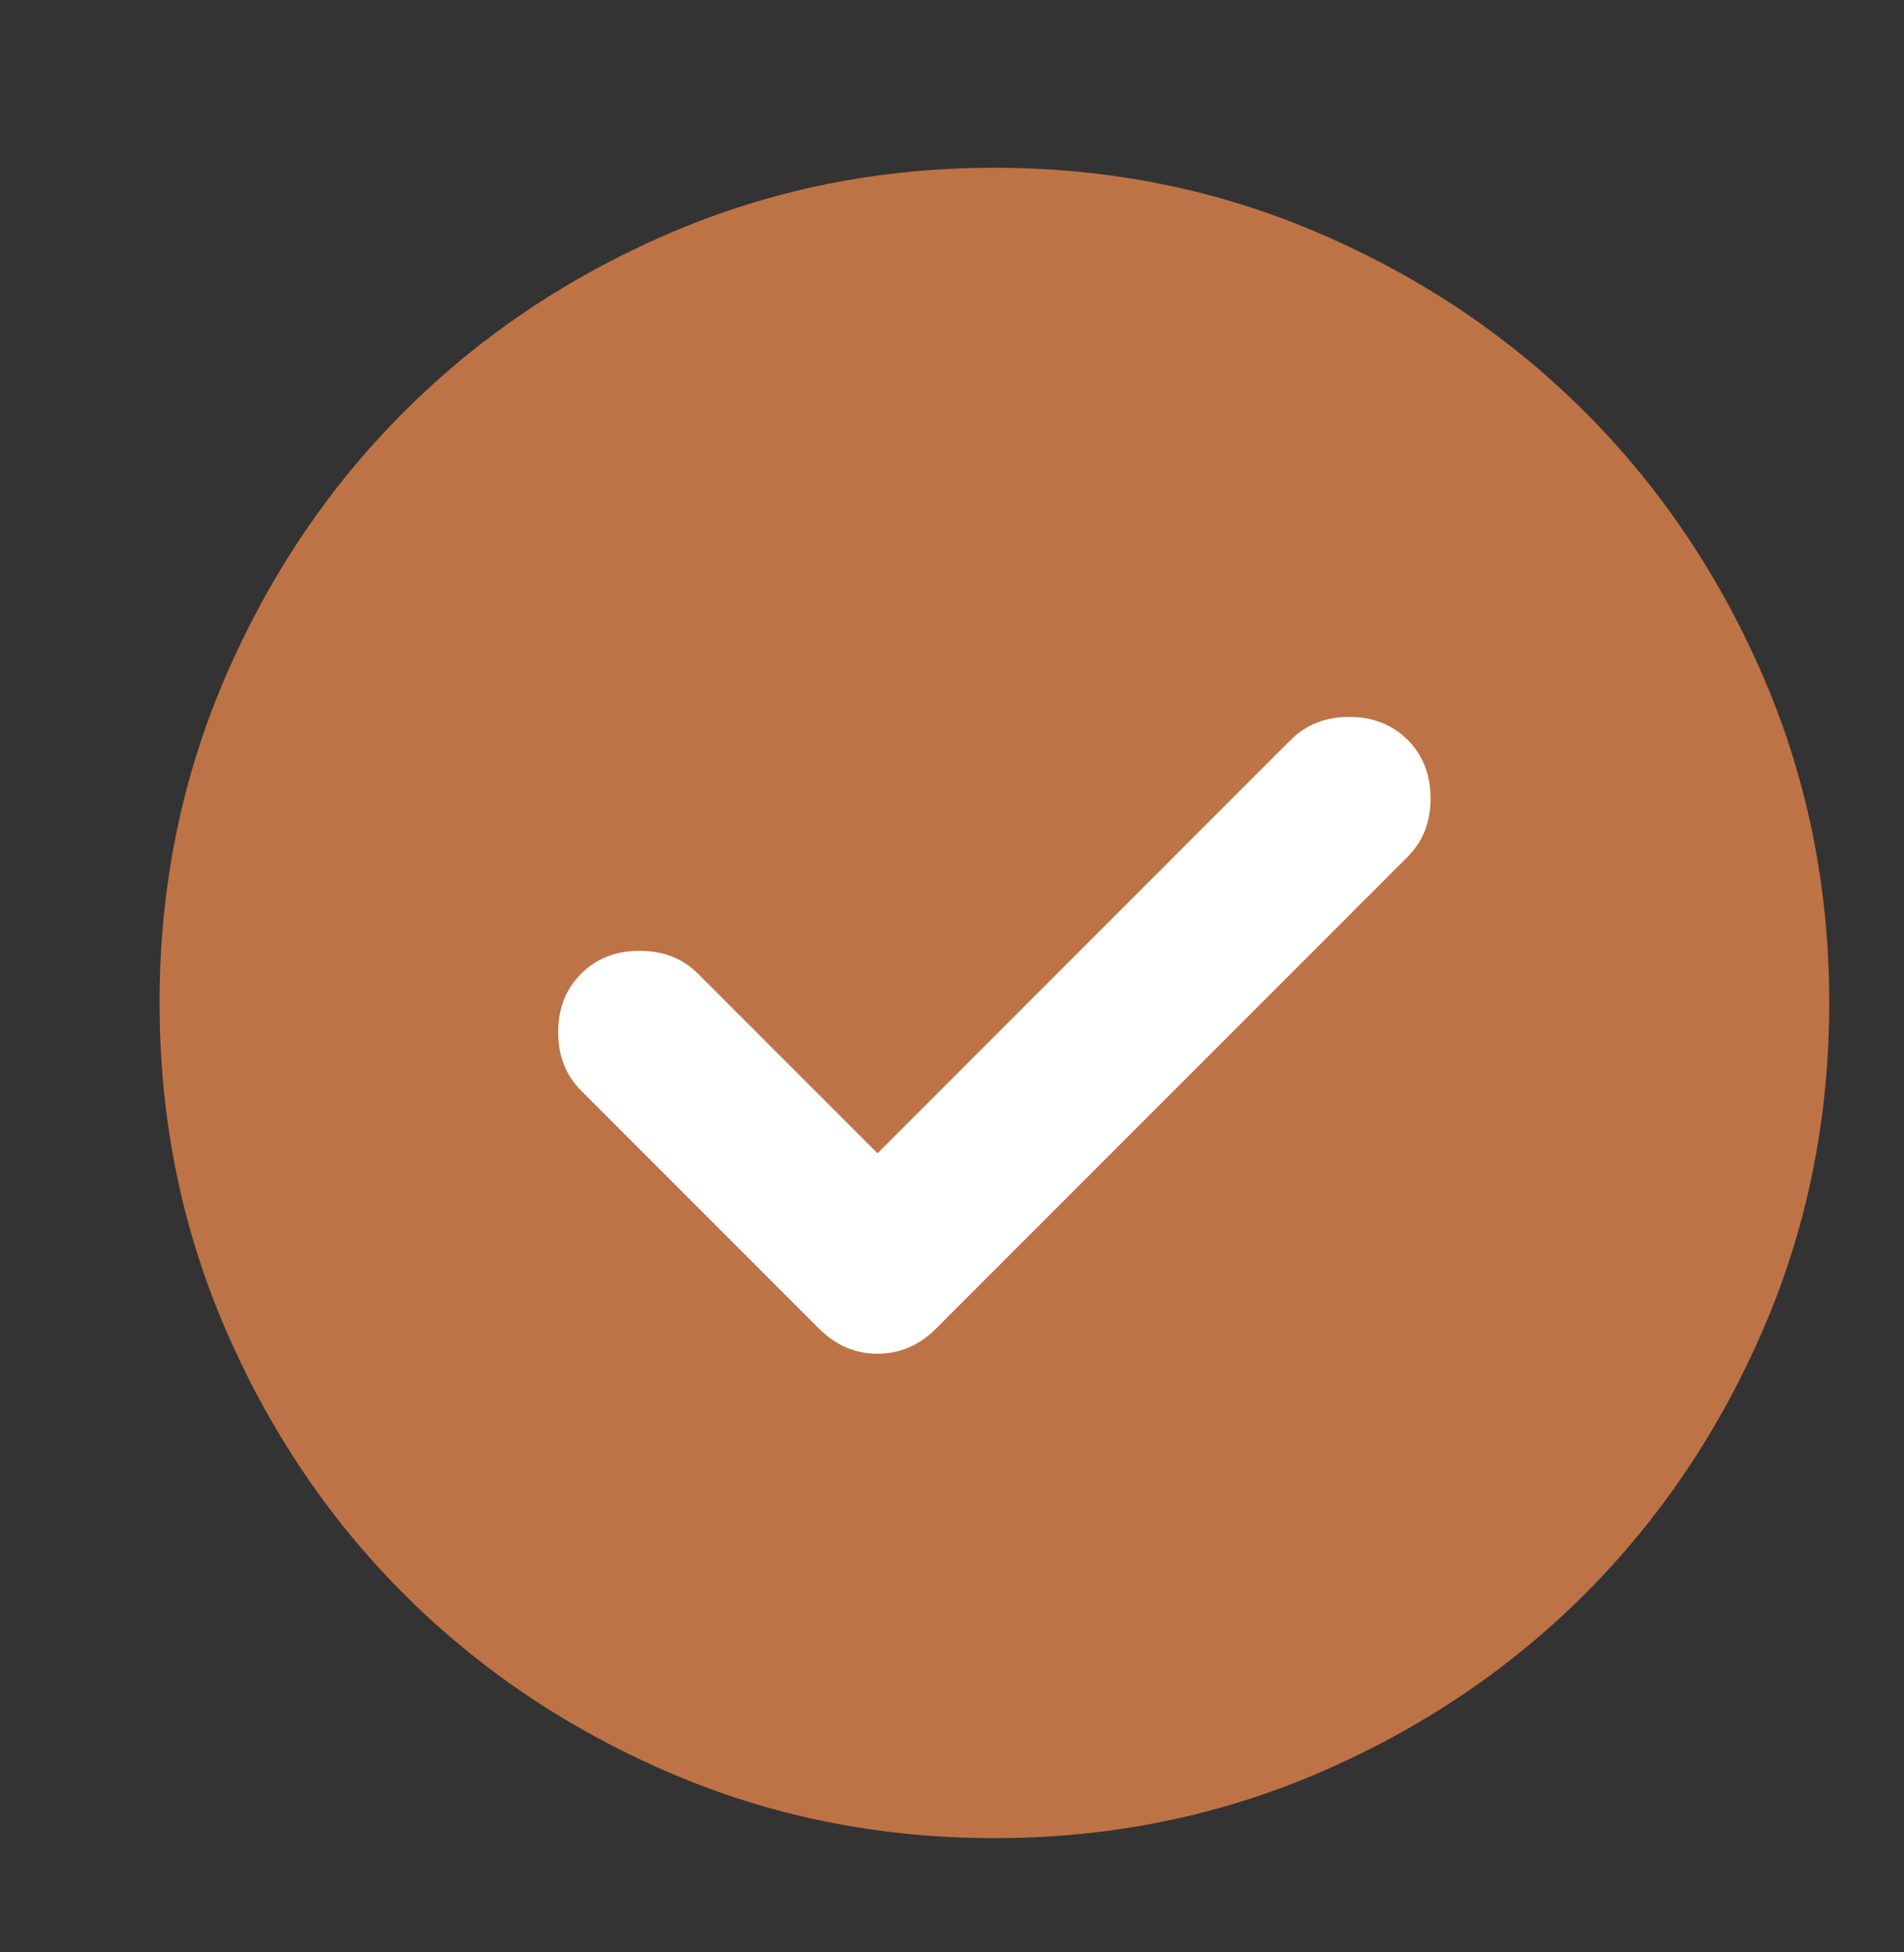 <svg width="40" height="41" viewBox="0 0 40 41" fill="none" xmlns="http://www.w3.org/2000/svg">
<rect x="0" y="0" width="40" height="41" fill="#333333" stroke="none"/>
<g id="Group 3132">
<mask id="mask0_583_31877" style="mask-type:alpha" maskUnits="userSpaceOnUse" x="0" y="0" width="40" height="41">
<rect id="Bounding box" y="0.192" width="40" height="40" fill="#D9D9D9"/>
</mask>
<g mask="url(#mask0_583_31877)">
<rect id="Rectangle 1569" x="10.078" y="9.838" width="21.485" height="21.485" fill="white"/>
<path id="check_circle" d="M18.435 24.219L14.664 20.448C14.342 20.127 13.933 19.966 13.436 19.966C12.939 19.966 12.53 20.127 12.209 20.448C11.887 20.77 11.726 21.179 11.726 21.676C11.726 22.173 11.887 22.582 12.209 22.904L17.207 27.902C17.558 28.253 17.967 28.428 18.435 28.428C18.903 28.428 19.312 28.253 19.663 27.902L29.572 17.993C29.893 17.671 30.054 17.262 30.054 16.765C30.054 16.268 29.893 15.859 29.572 15.537C29.25 15.216 28.841 15.055 28.344 15.055C27.847 15.055 27.438 15.216 27.117 15.537L18.435 24.219ZM20.89 38.601C18.464 38.601 16.184 38.141 14.05 37.22C11.916 36.299 10.06 35.049 8.482 33.471C6.903 31.892 5.654 30.036 4.733 27.902C3.812 25.768 3.352 23.488 3.352 21.062C3.352 18.636 3.812 16.356 4.733 14.222C5.654 12.088 6.903 10.232 8.482 8.654C10.06 7.075 11.916 5.825 14.05 4.905C16.184 3.984 18.464 3.523 20.89 3.523C23.317 3.523 25.596 3.984 27.73 4.905C29.864 5.825 31.721 7.075 33.299 8.654C34.877 10.232 36.127 12.088 37.048 14.222C37.969 16.356 38.429 18.636 38.429 21.062C38.429 23.488 37.969 25.768 37.048 27.902C36.127 30.036 34.877 31.892 33.299 33.471C31.721 35.049 29.864 36.299 27.73 37.22C25.596 38.141 23.317 38.601 20.89 38.601Z" fill="#BE7346"/>
</g>
</g>
</svg>
